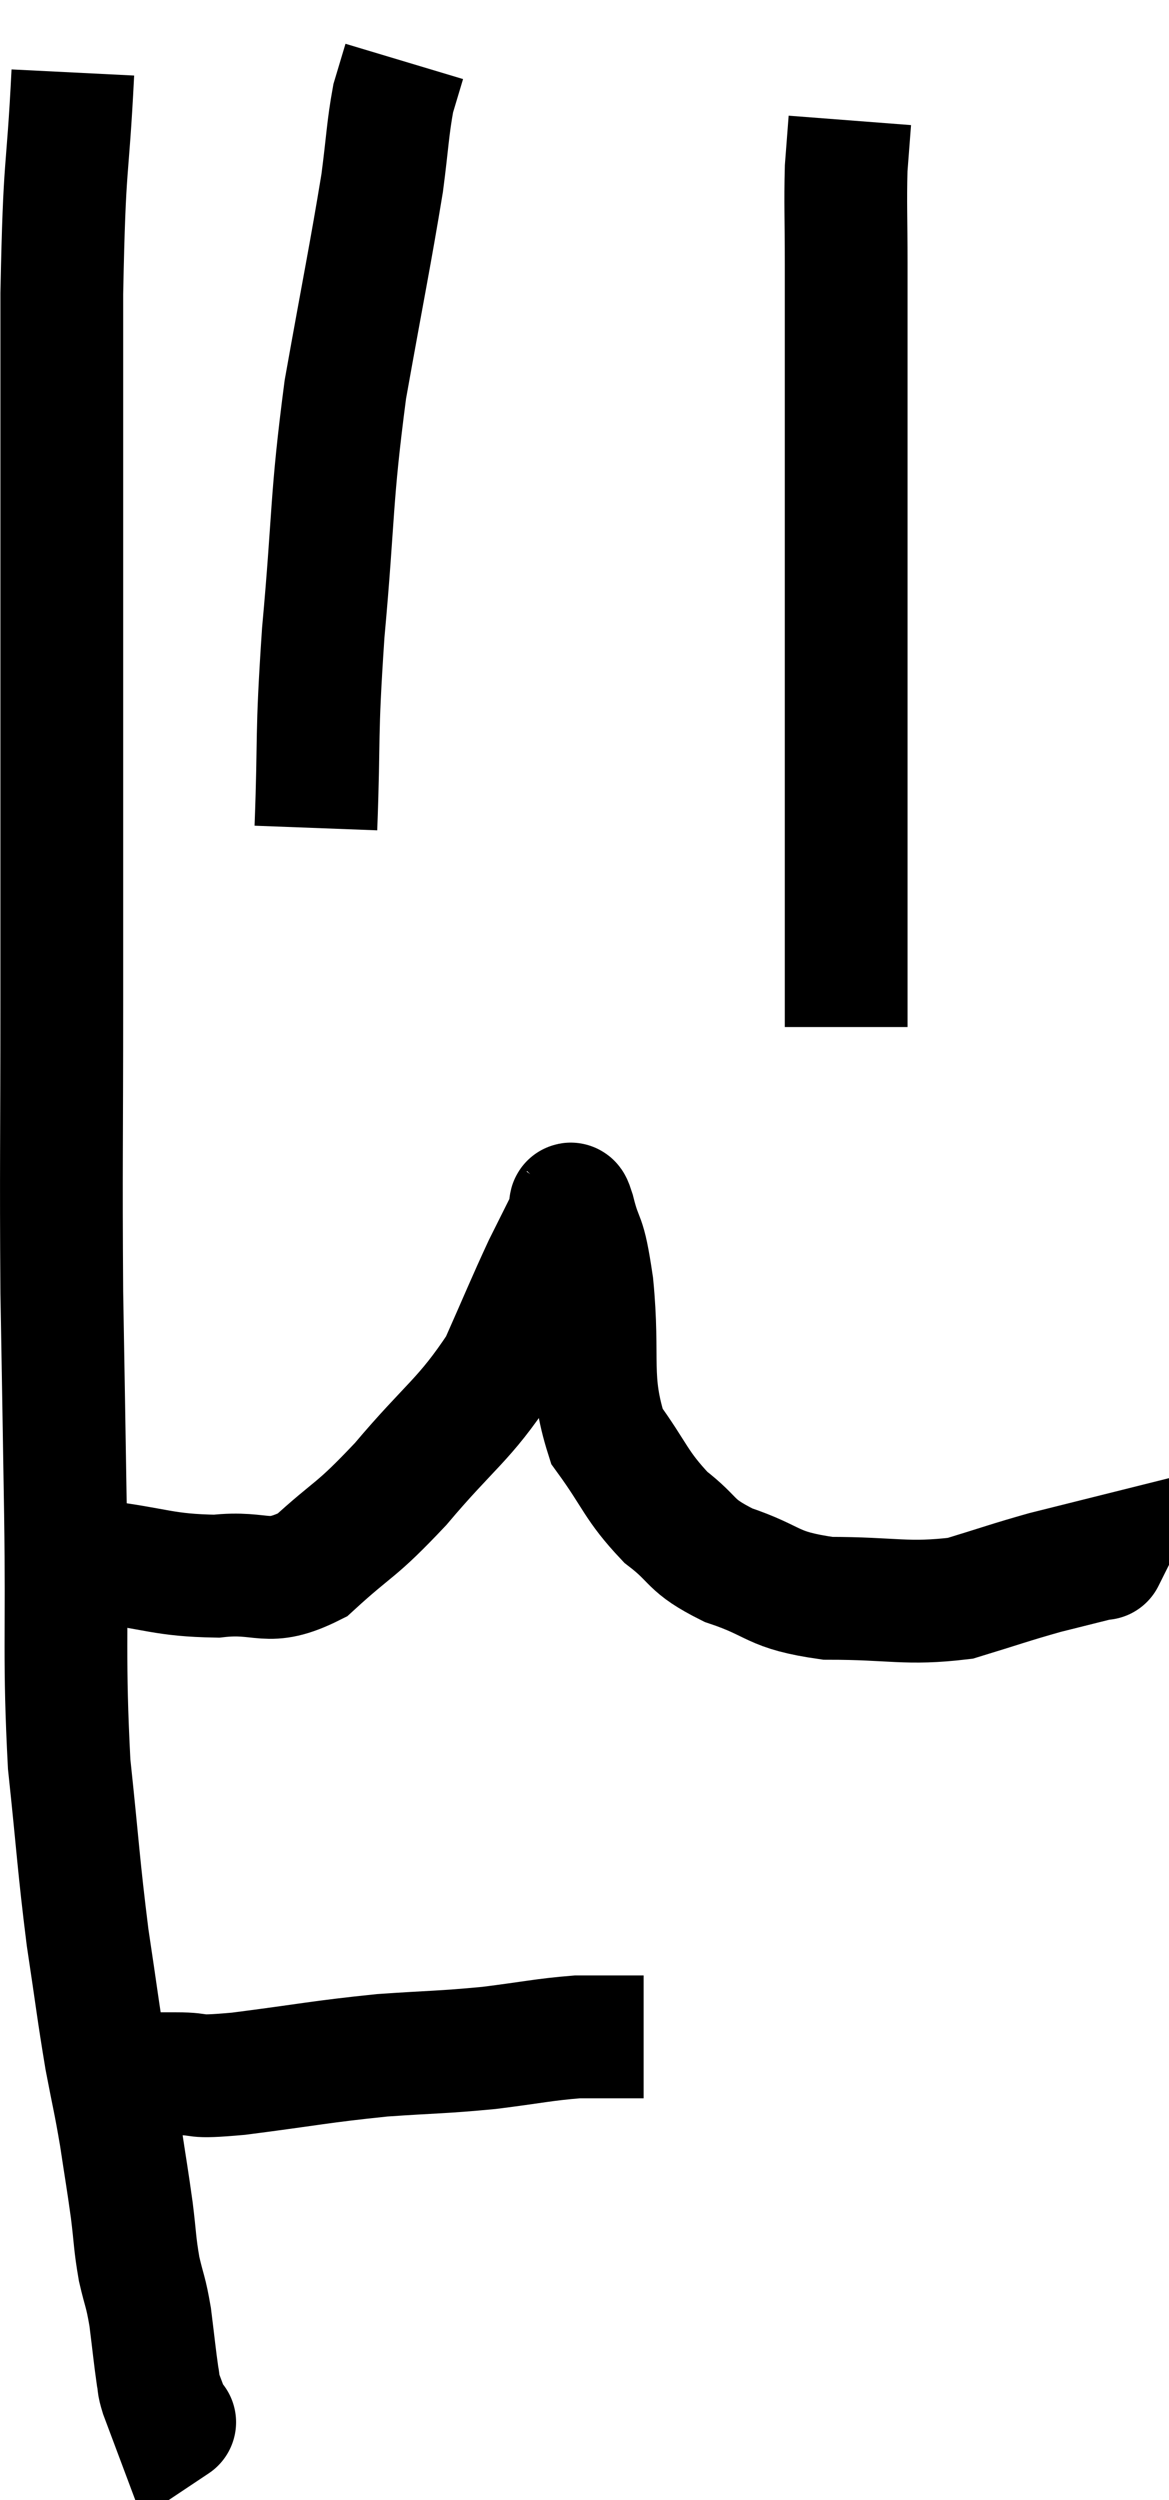 <svg xmlns="http://www.w3.org/2000/svg" viewBox="12.013 3.62 19.047 40.7" width="19.047" height="40.7"><path d="M 13.2 4.8 C 13.11 6.6, 13.065 6.09, 13.02 8.4 C 13.02 11.22, 13.02 11.16, 13.02 14.04 C 13.02 16.98, 13.02 17.265, 13.02 19.92 C 13.02 22.29, 13.005 22.575, 13.02 24.66 C 13.05 26.46, 13.05 26.34, 13.08 28.26 C 13.11 30.3, 13.05 30.615, 13.14 32.34 C 13.29 33.75, 13.29 33.96, 13.44 35.16 C 13.59 36.15, 13.605 36.33, 13.74 37.14 C 13.86 37.77, 13.875 37.785, 13.98 38.4 C 14.07 39, 14.085 39.06, 14.16 39.6 C 14.22 40.08, 14.205 40.125, 14.28 40.56 C 14.37 40.95, 14.385 40.905, 14.46 41.34 C 14.52 41.82, 14.535 41.985, 14.58 42.3 C 14.61 42.45, 14.58 42.405, 14.64 42.6 C 14.73 42.84, 14.775 42.96, 14.82 43.08 C 14.82 43.08, 14.91 43.02, 14.82 43.08 L 14.46 43.32" fill="none" stroke="black" stroke-width="2"></path><path d="M 13.32 37.2 C 13.47 37.2, 13.425 37.155, 13.62 37.2 C 13.86 37.29, 13.785 37.335, 14.1 37.38 C 14.49 37.38, 14.43 37.38, 14.88 37.38 C 15.39 37.38, 15.06 37.455, 15.9 37.38 C 17.07 37.23, 17.22 37.185, 18.24 37.08 C 19.11 37.02, 19.185 37.035, 19.98 36.96 C 20.7 36.87, 20.865 36.825, 21.42 36.78 C 21.81 36.78, 21.96 36.78, 22.2 36.78 C 22.29 36.78, 22.305 36.78, 22.38 36.78 L 22.5 36.78" fill="none" stroke="black" stroke-width="2"></path><path d="M 13.62 29.04 C 14.58 29.16, 14.67 29.265, 15.54 29.28 C 16.32 29.19, 16.35 29.475, 17.1 29.1 C 17.82 28.44, 17.775 28.59, 18.54 27.78 C 19.35 26.82, 19.575 26.745, 20.16 25.86 C 20.52 25.05, 20.595 24.855, 20.88 24.24 C 21.09 23.82, 21.195 23.61, 21.3 23.4 C 21.3 23.4, 21.3 23.4, 21.3 23.4 C 21.3 23.4, 21.285 23.415, 21.3 23.4 C 21.33 23.37, 21.27 23.055, 21.36 23.34 C 21.51 23.94, 21.525 23.625, 21.66 24.54 C 21.78 25.77, 21.6 26.055, 21.9 27 C 22.38 27.66, 22.365 27.795, 22.86 28.32 C 23.37 28.71, 23.22 28.77, 23.88 29.1 C 24.69 29.37, 24.555 29.505, 25.5 29.64 C 26.58 29.64, 26.775 29.745, 27.66 29.64 C 28.35 29.43, 28.455 29.385, 29.04 29.22 C 29.52 29.1, 29.76 29.04, 30 28.98 C 30 28.98, 30 28.98, 30 28.98 C 30 28.98, 29.985 29.01, 30 28.98 L 30.06 28.86" fill="none" stroke="black" stroke-width="2"></path><path d="M 25.8 20.34 C 25.8 18.42, 25.8 18.435, 25.8 16.5 C 25.8 14.55, 25.8 14.745, 25.8 12.6 C 25.8 10.26, 25.8 9.48, 25.8 7.92 C 25.8 7.14, 25.785 6.945, 25.8 6.36 C 25.83 5.97, 25.845 5.775, 25.86 5.58 L 25.86 5.58" fill="none" stroke="black" stroke-width="2"></path><path d="M 17.16 17.1 C 17.22 15.51, 17.16 15.705, 17.28 13.92 C 17.46 11.94, 17.4 11.79, 17.64 9.96 C 17.94 8.28, 18.045 7.785, 18.24 6.6 C 18.33 5.91, 18.33 5.715, 18.42 5.22 L 18.6 4.62" fill="none" stroke="black" stroke-width="2"></path></svg>